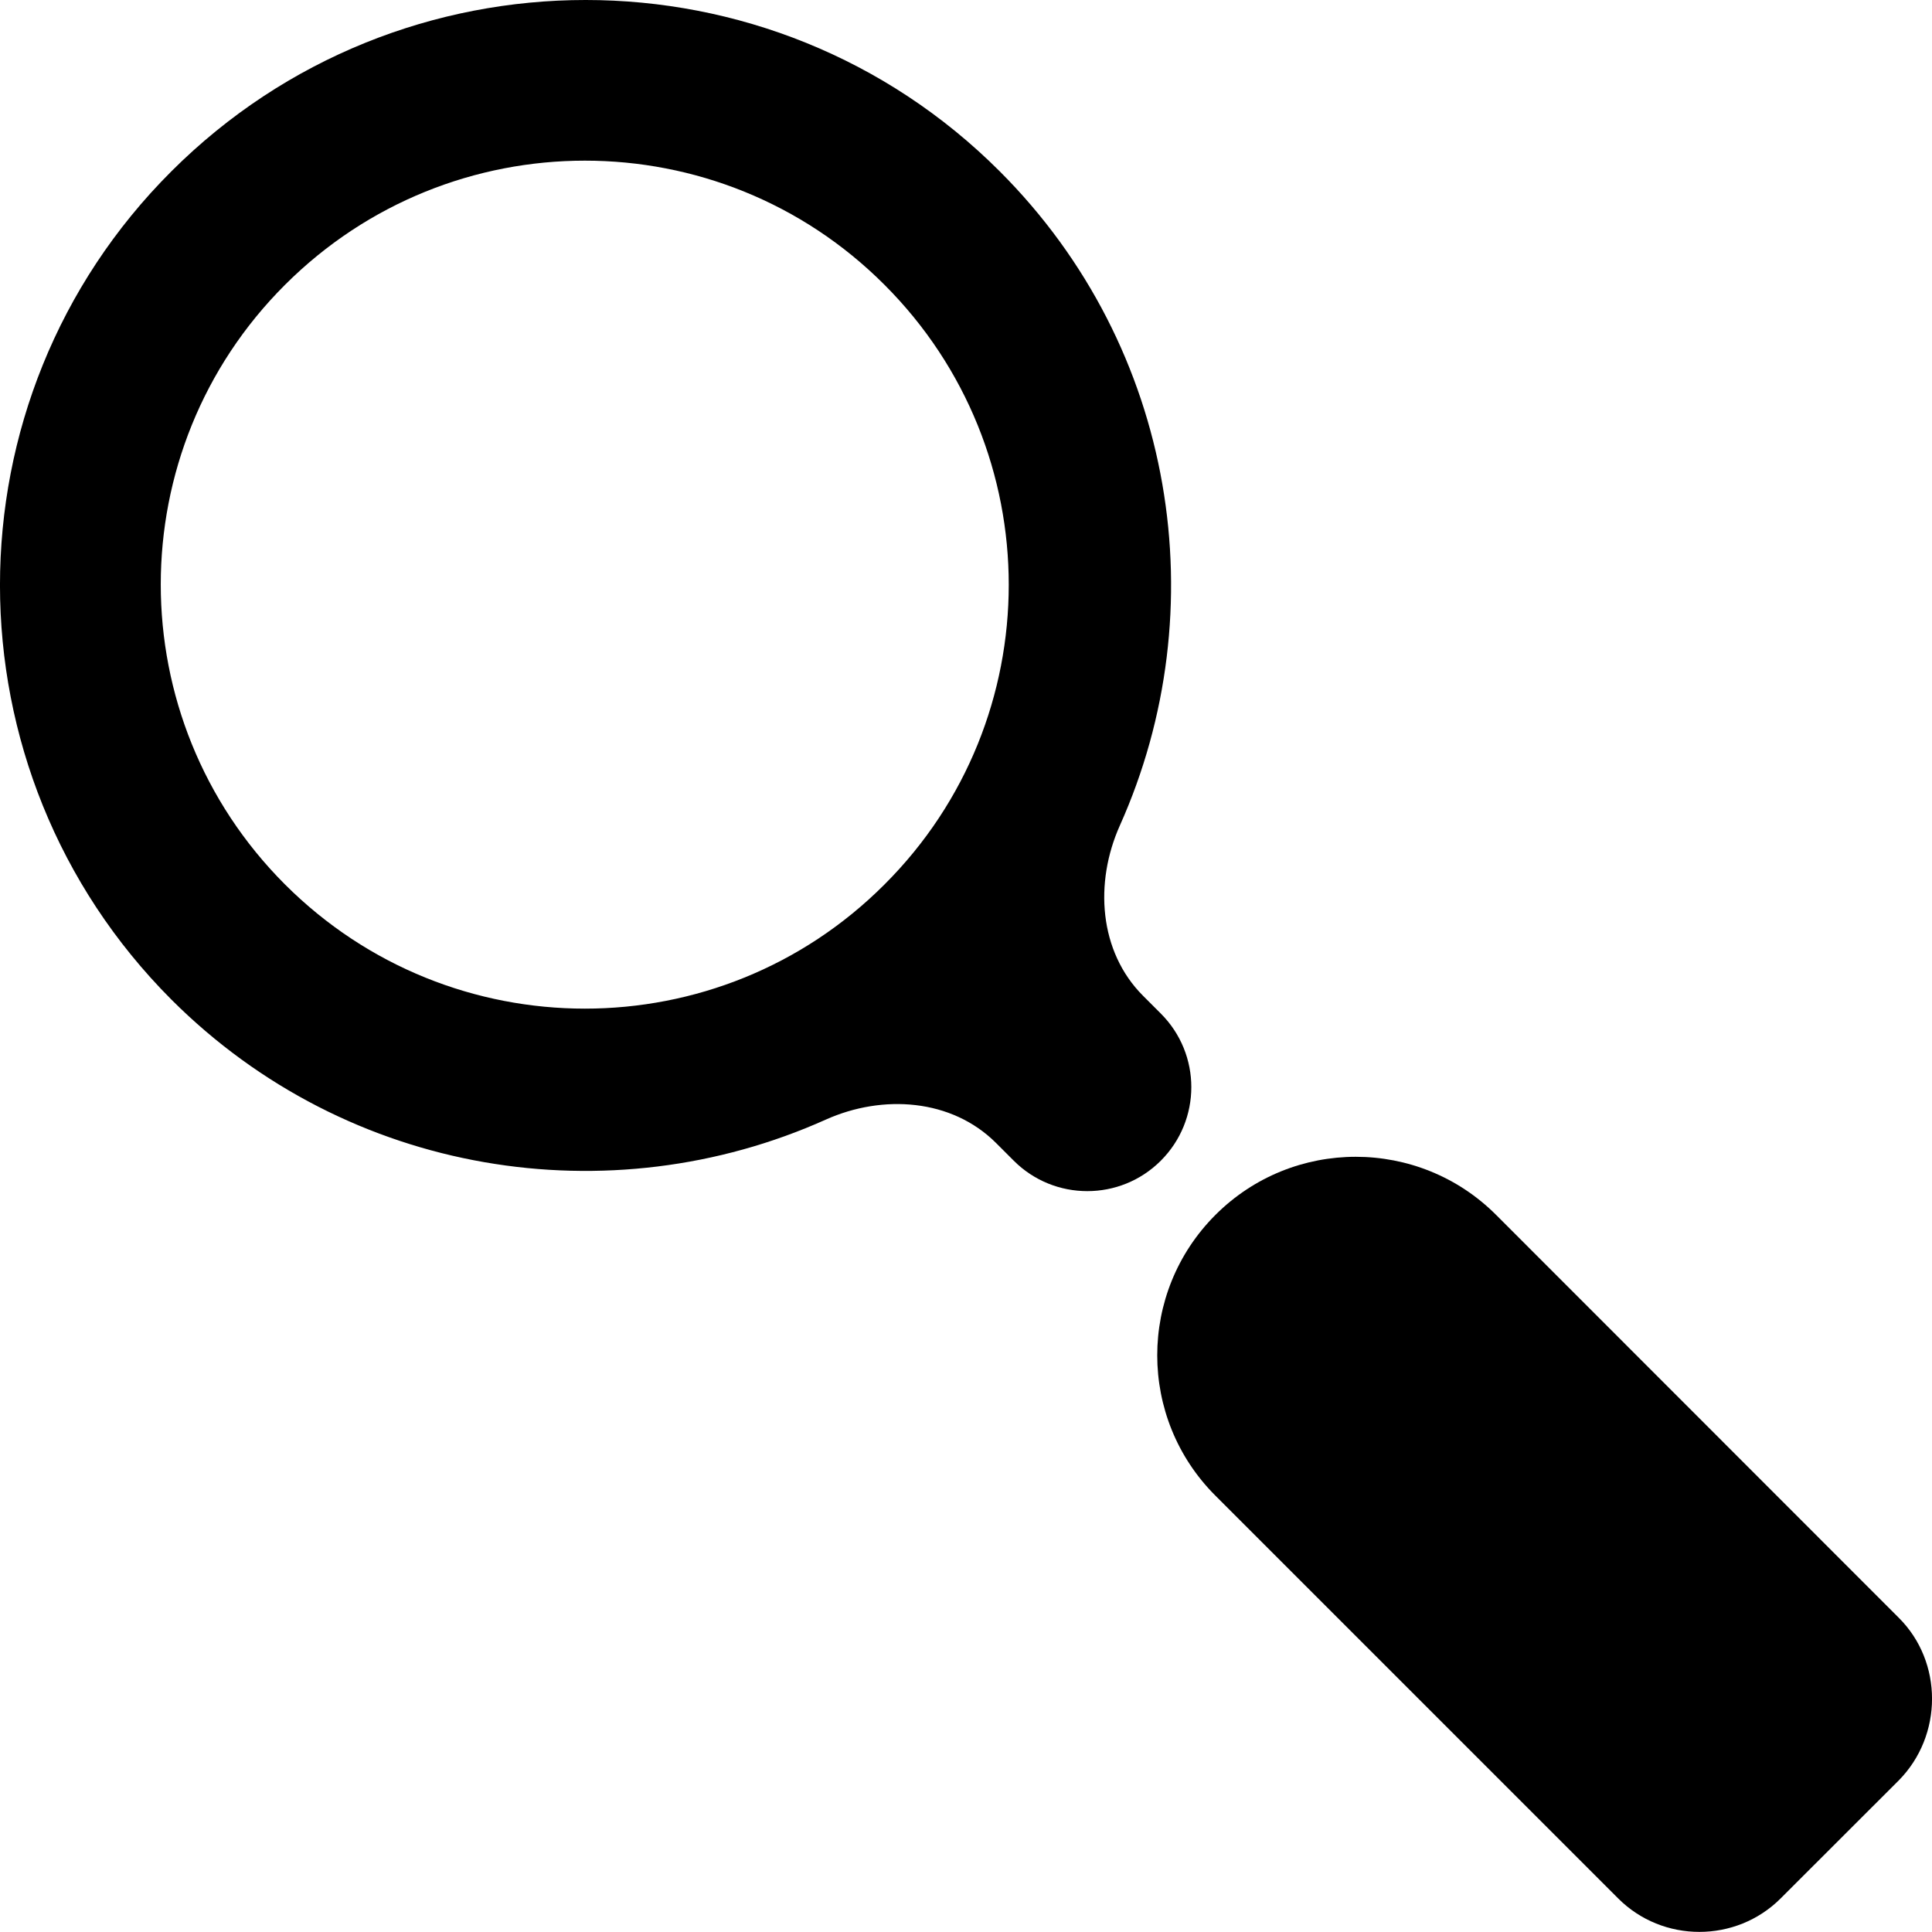<svg width="18" height="18" viewBox="0 0 18 18" fill="none" xmlns="http://www.w3.org/2000/svg">
<path d="M17.689 15.071L13.94 11.32C13.218 10.597 12.046 10.597 11.324 11.319C10.601 12.042 10.601 13.213 11.324 13.935L15.076 17.687C15.491 18.103 16.174 18.103 16.59 17.687L17.689 16.589C18.104 16.17 18.104 15.482 17.689 15.071Z" fill="currentColor"/>
<path d="M9.445 10.814C9.823 11.192 10.437 11.192 10.815 10.814C11.194 10.435 11.194 9.822 10.815 9.443L10.65 9.278C10.238 8.866 10.195 8.224 10.433 7.692C11.333 5.685 10.962 3.243 9.314 1.596C7.186 -0.532 3.728 -0.532 1.597 1.596C-0.534 3.723 -0.531 7.181 1.597 9.313C3.245 10.96 5.686 11.332 7.694 10.431C8.225 10.193 8.867 10.237 9.279 10.648L9.445 10.814ZM2.655 8.24C1.112 6.696 1.112 4.194 2.655 2.654C4.199 1.111 6.701 1.111 8.241 2.654C9.784 4.197 9.784 6.7 8.241 8.24C6.701 9.783 4.199 9.783 2.655 8.24Z" fill="currenColor"/>
</svg>
